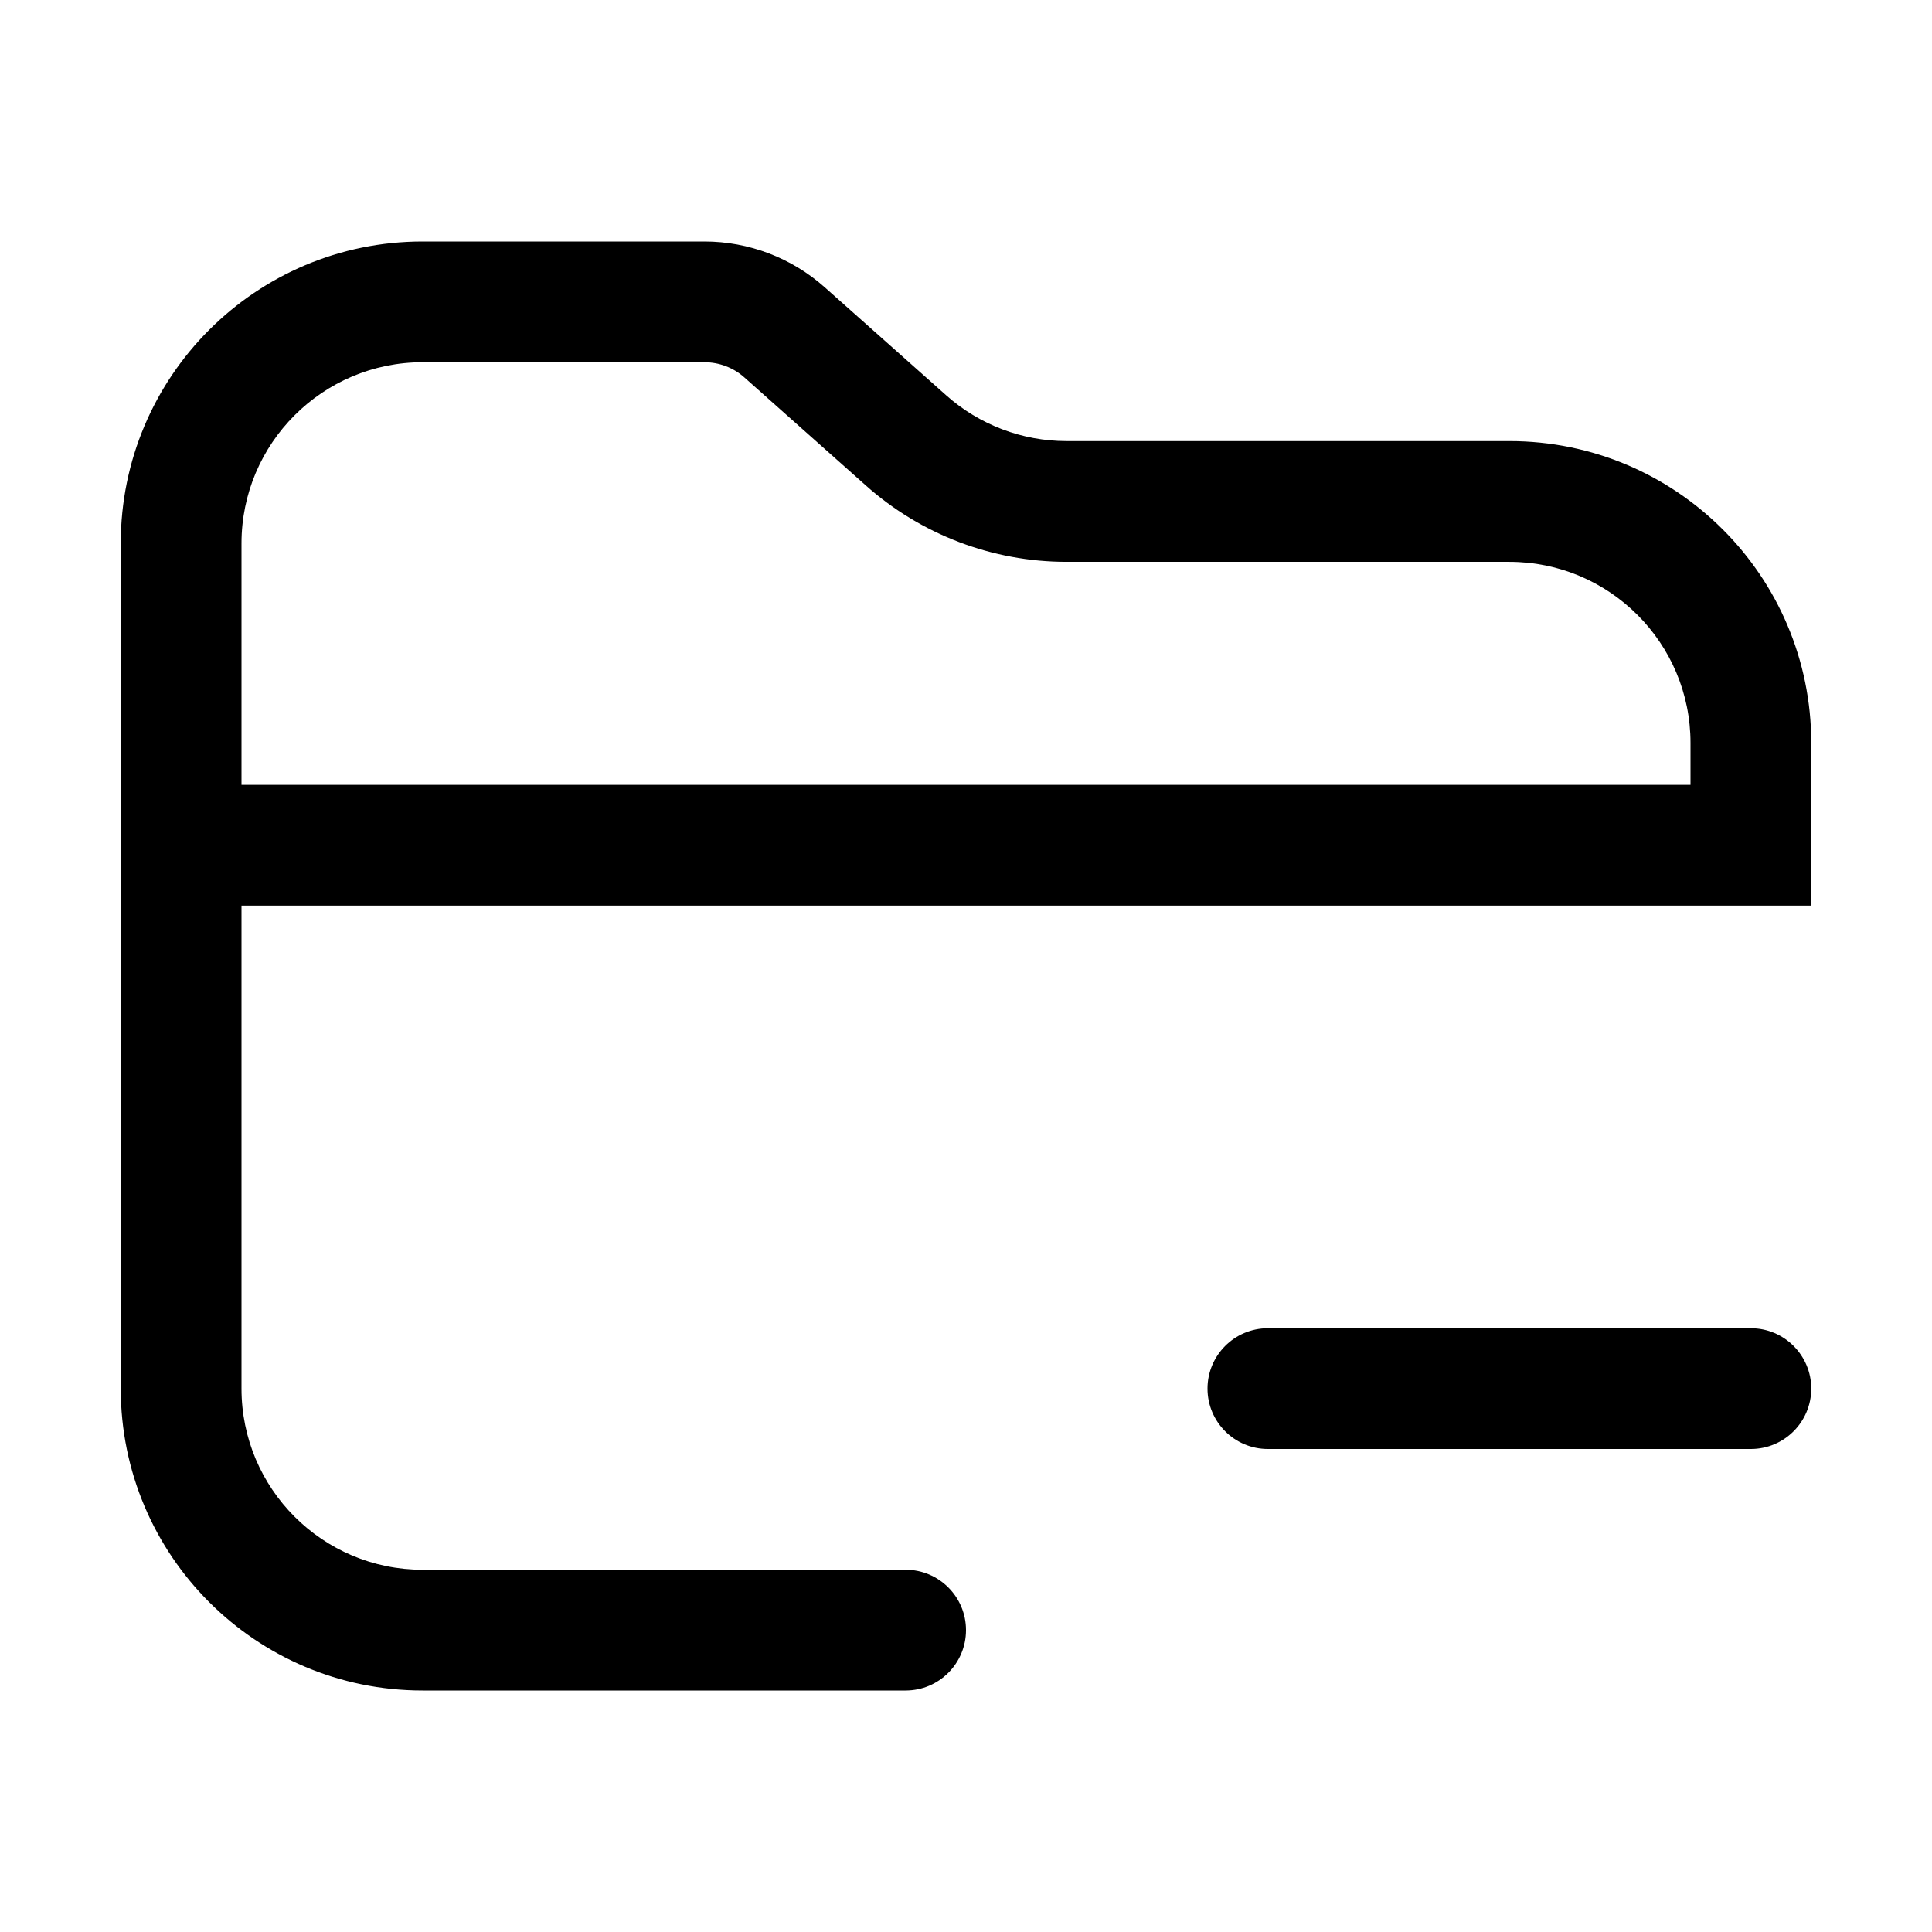 <svg width="16" height="16" viewBox="0 0 16 16" fill="none" xmlns="http://www.w3.org/2000/svg">
<path fill-rule="evenodd" clip-rule="evenodd" d="M3.5 3C2.672 3 2 3.672 2 4.5V6.5H14V6.153C14 5.324 13.328 4.653 12.5 4.653H8.833C8.22 4.653 7.628 4.428 7.17 4.02L6.166 3.127C6.075 3.045 5.956 3 5.834 3H3.5ZM1 4.5V7V11.5C1 12.881 2.119 14 3.5 14H7.5C7.776 14 8 13.776 8 13.5C8 13.224 7.776 13 7.5 13H3.5C2.672 13 2 12.328 2 11.5V7.5H14H14.5H15V7V6.153C15 4.772 13.881 3.653 12.5 3.653H8.833C8.465 3.653 8.11 3.518 7.835 3.273L6.831 2.38C6.556 2.135 6.201 2 5.834 2H3.5C2.119 2 1 3.119 1 4.5ZM10.5 11C10.224 11 10 11.224 10 11.5C10 11.776 10.224 12 10.5 12H12.5H14.5C14.776 12 15 11.776 15 11.5C15 11.224 14.776 11 14.5 11H12.5H10.5Z" fill="black"/>
</svg>
